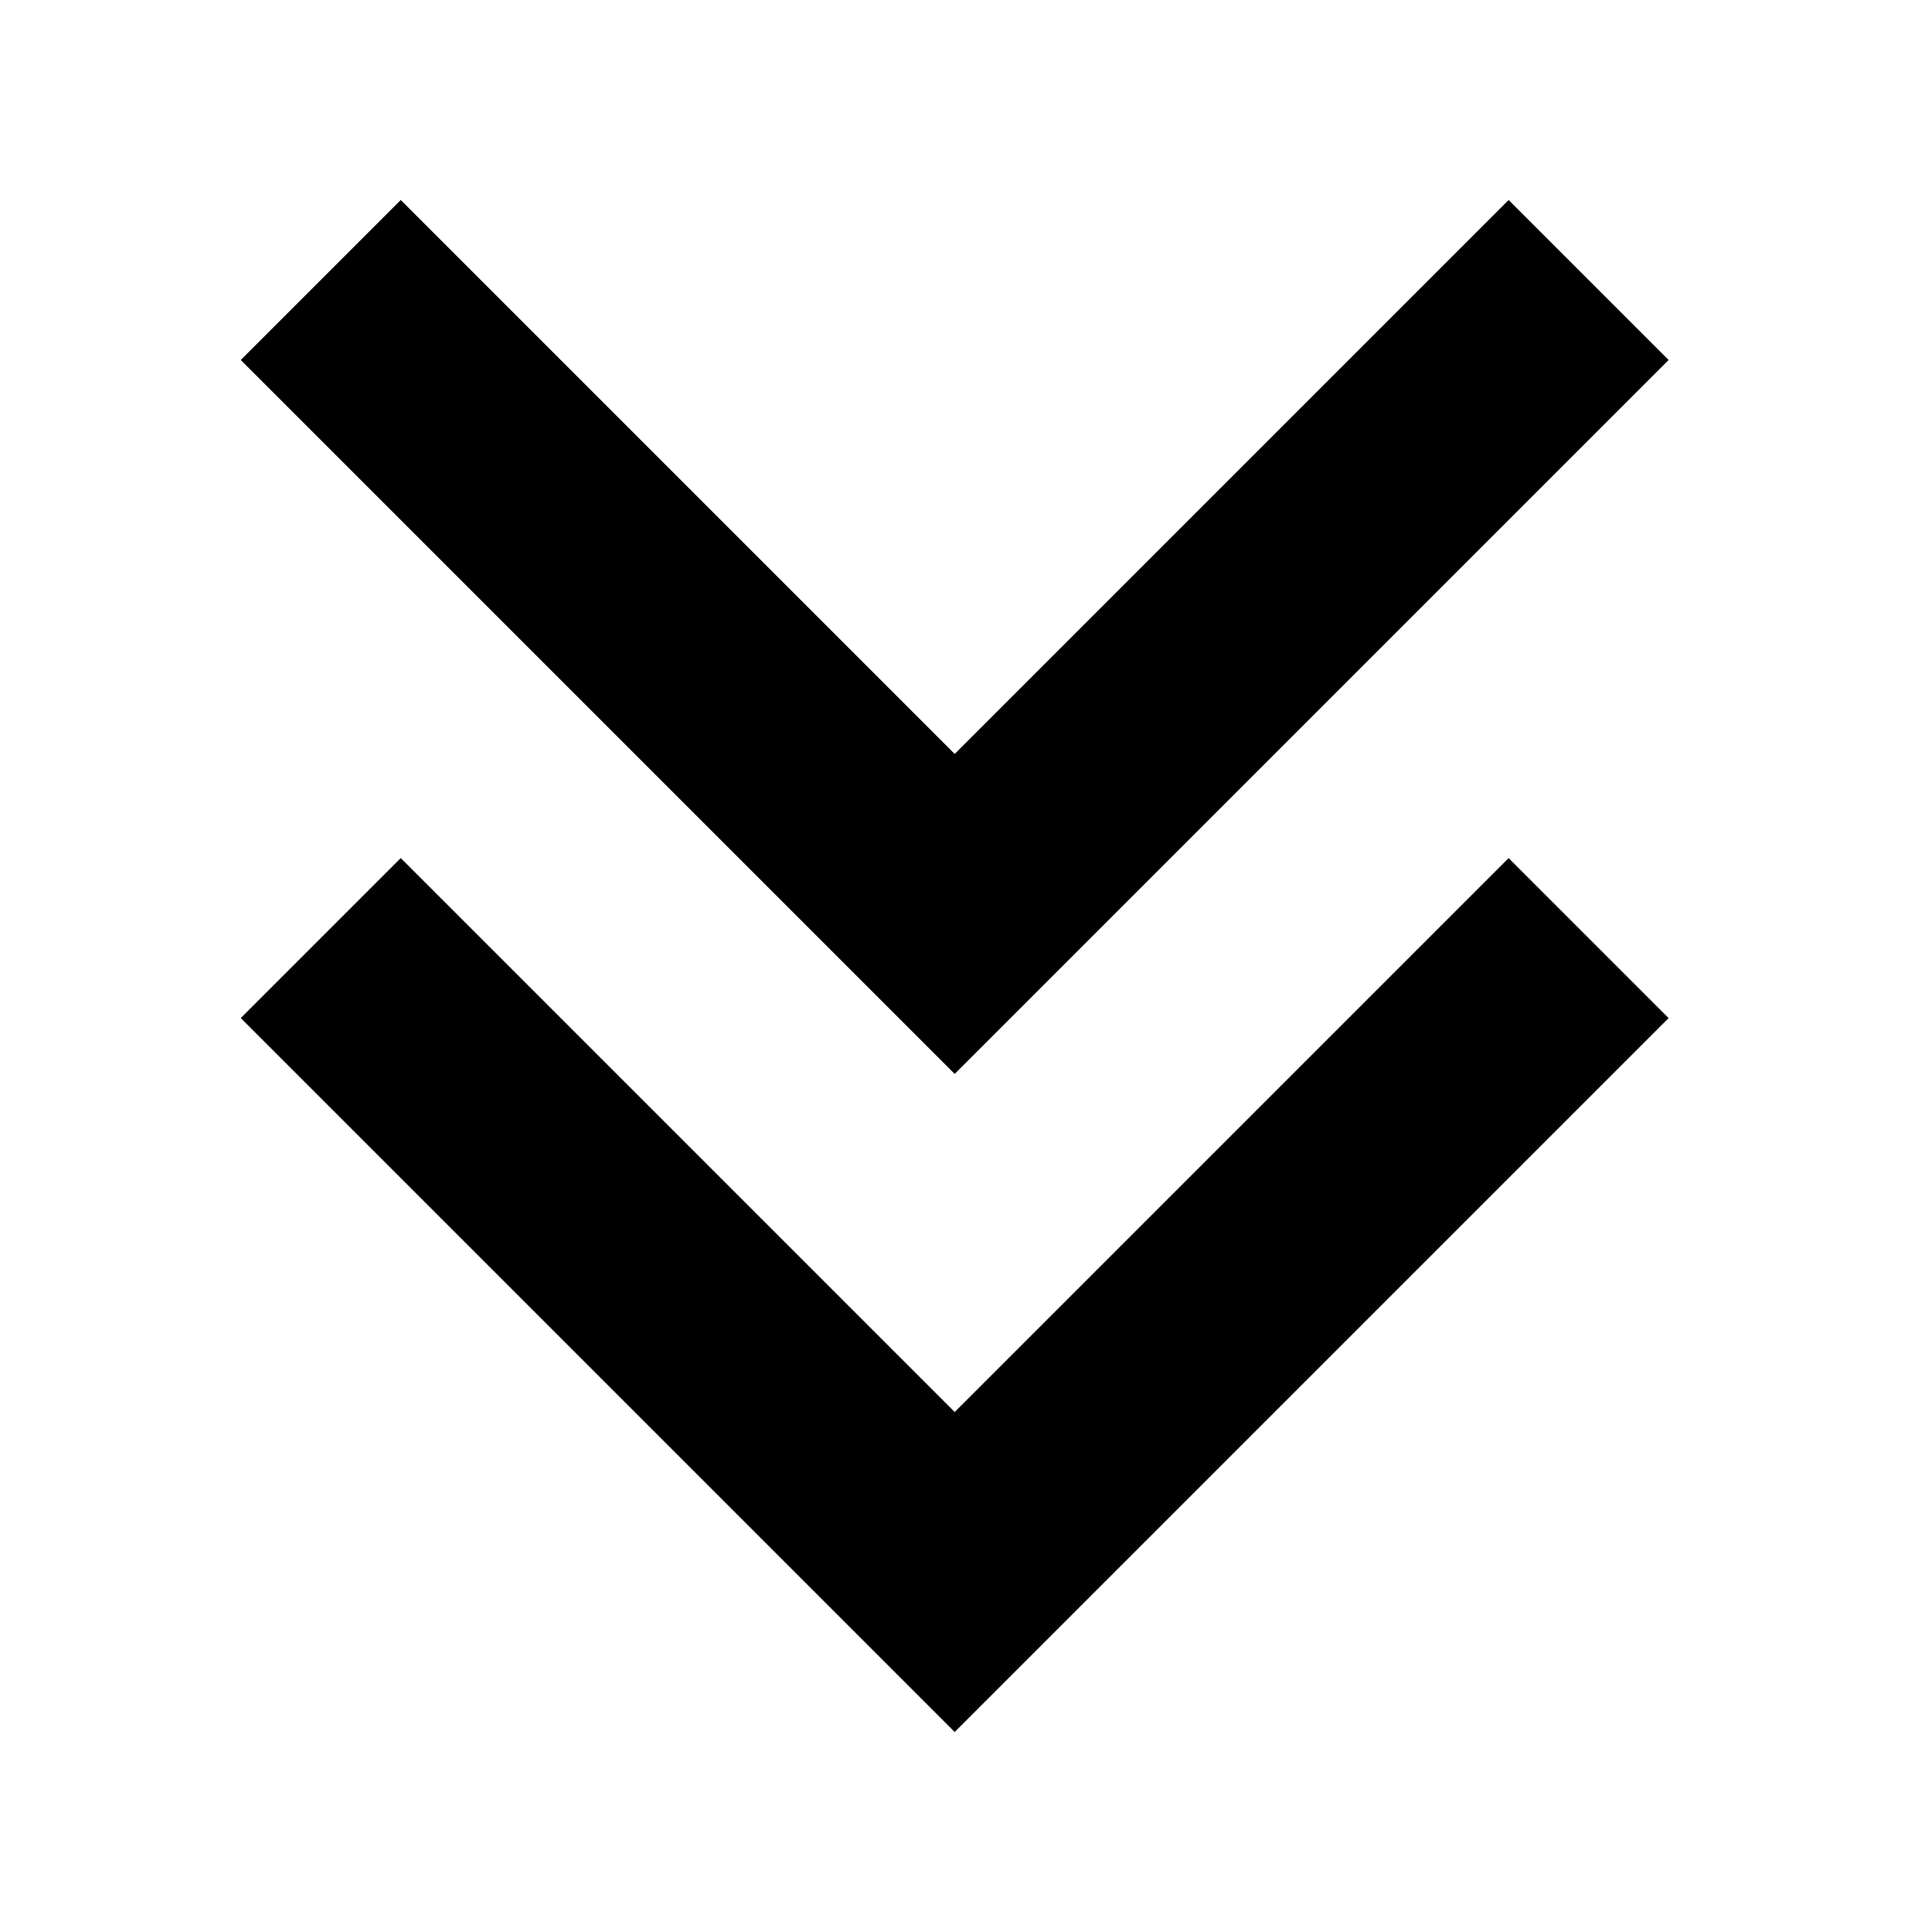 <?xml version="1.0" ?><!DOCTYPE svg  PUBLIC '-//W3C//DTD SVG 1.0//EN'  'http://www.w3.org/TR/2001/REC-SVG-20010904/DTD/svg10.dtd'><svg enable-background="new 0 0 512 512" height="512px" id="Layer_1" version="1.0" viewBox="0 0 512 512" width="512px" xml:space="preserve" xmlns="http://www.w3.org/2000/svg" xmlns:xlink="http://www.w3.org/1999/xlink"><g><g><polygon points="63.8,269.8 106.2,227.4 253,374.2 399.8,227.4 442.2,269.8 253,459   "/></g></g><g><g><polygon points="63.8,95.4 106.2,53 253,199.8 399.8,53 442.2,95.4 253,284.6   "/></g></g></svg>